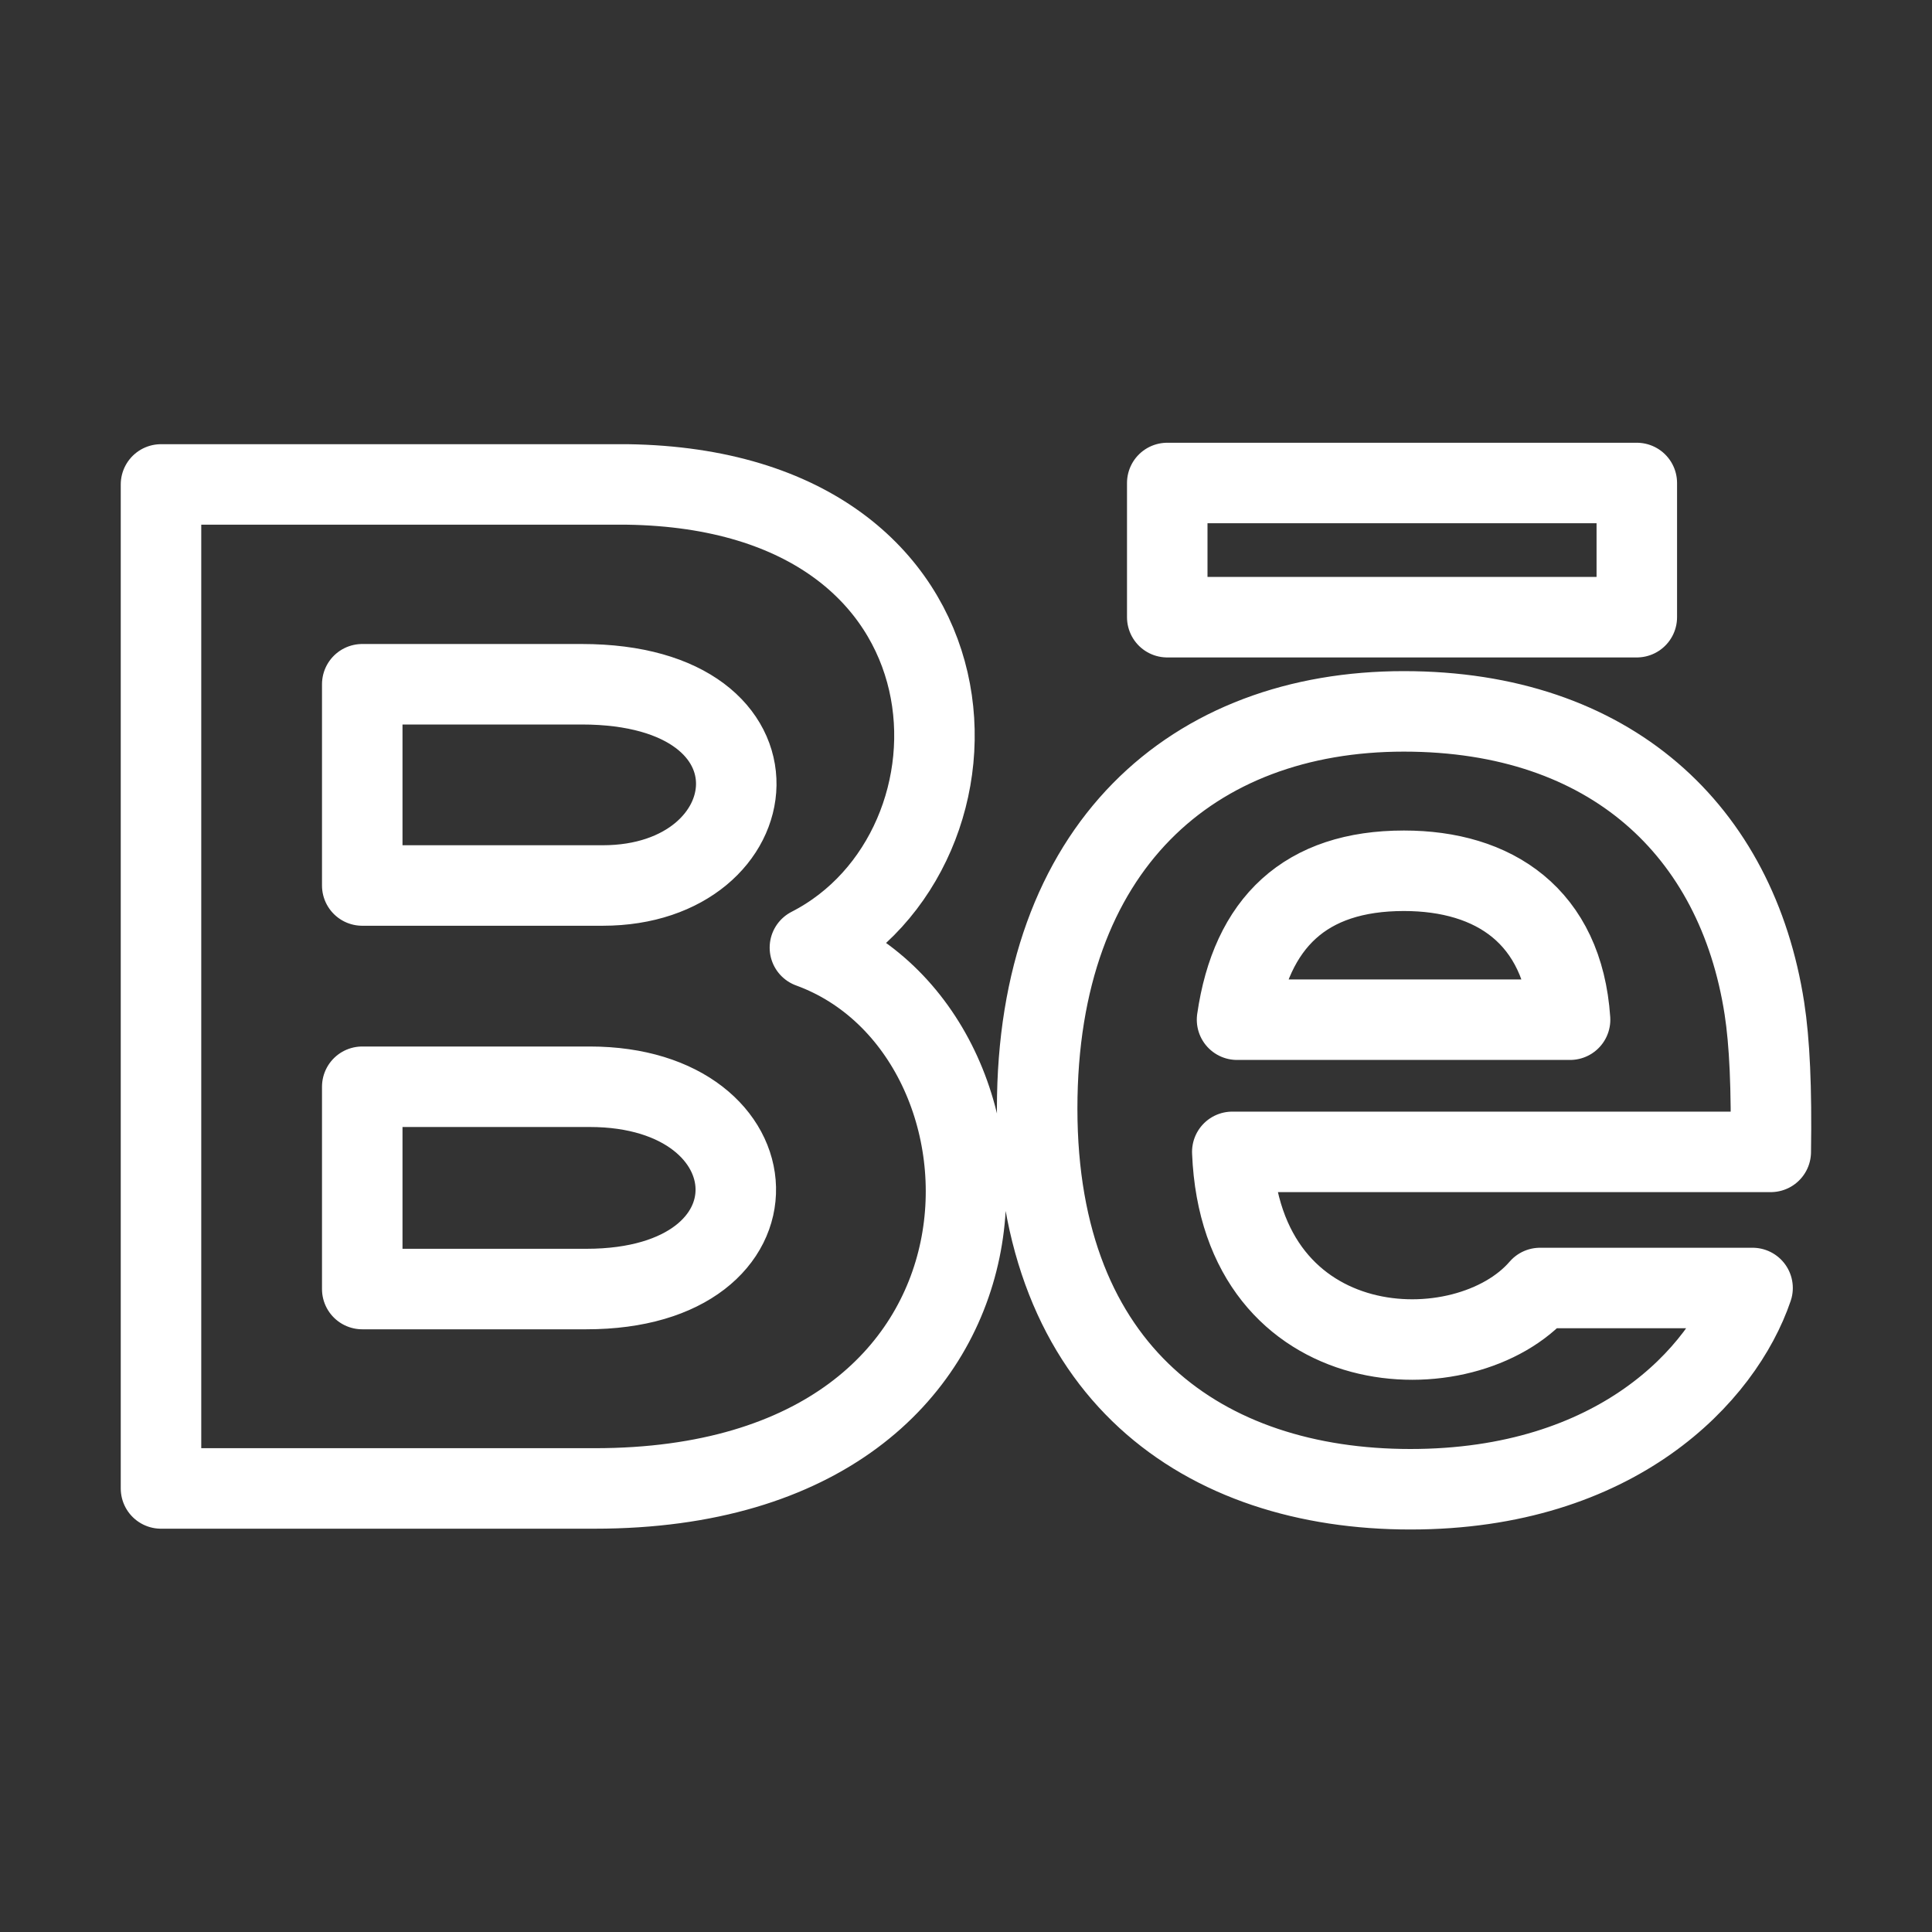 <svg width="24" height="24" viewBox="0 0 24 24" fill="none" xmlns="http://www.w3.org/2000/svg">
<rect x="0" y="0" width="24" height="24" fill="#333333" stroke="none"/>
<path d="M20.333 7.667H14.5V6H20.333V7.667ZM21.771 16C21.403 17.081 20.081 18.5 17.521 18.5C14.959 18.5 12.884 17.059 12.884 13.771C12.884 10.512 14.822 8.837 17.439 8.837C20.007 8.837 21.576 10.322 21.918 12.526C21.983 12.947 22.009 13.516 21.997 14.309H15.308C15.416 16.985 18.211 17.069 19.131 16H21.771ZM15.367 12.667H19.504C19.416 11.377 18.557 10.817 17.44 10.817C16.218 10.817 15.542 11.457 15.367 12.667ZM7.388 18.49H2V6.018H7.794C12.357 6.085 12.444 10.554 10.061 11.772C12.945 12.822 13.041 18.49 7.388 18.49V18.49ZM4.5 11H7.487C9.577 11 9.908 8.5 7.227 8.5H4.5V11V11ZM7.326 13.5H4.5V16.013H7.284C9.83 16.013 9.674 13.5 7.326 13.5V13.5Z" stroke="white" stroke-linejoin="round"/>
</svg>

